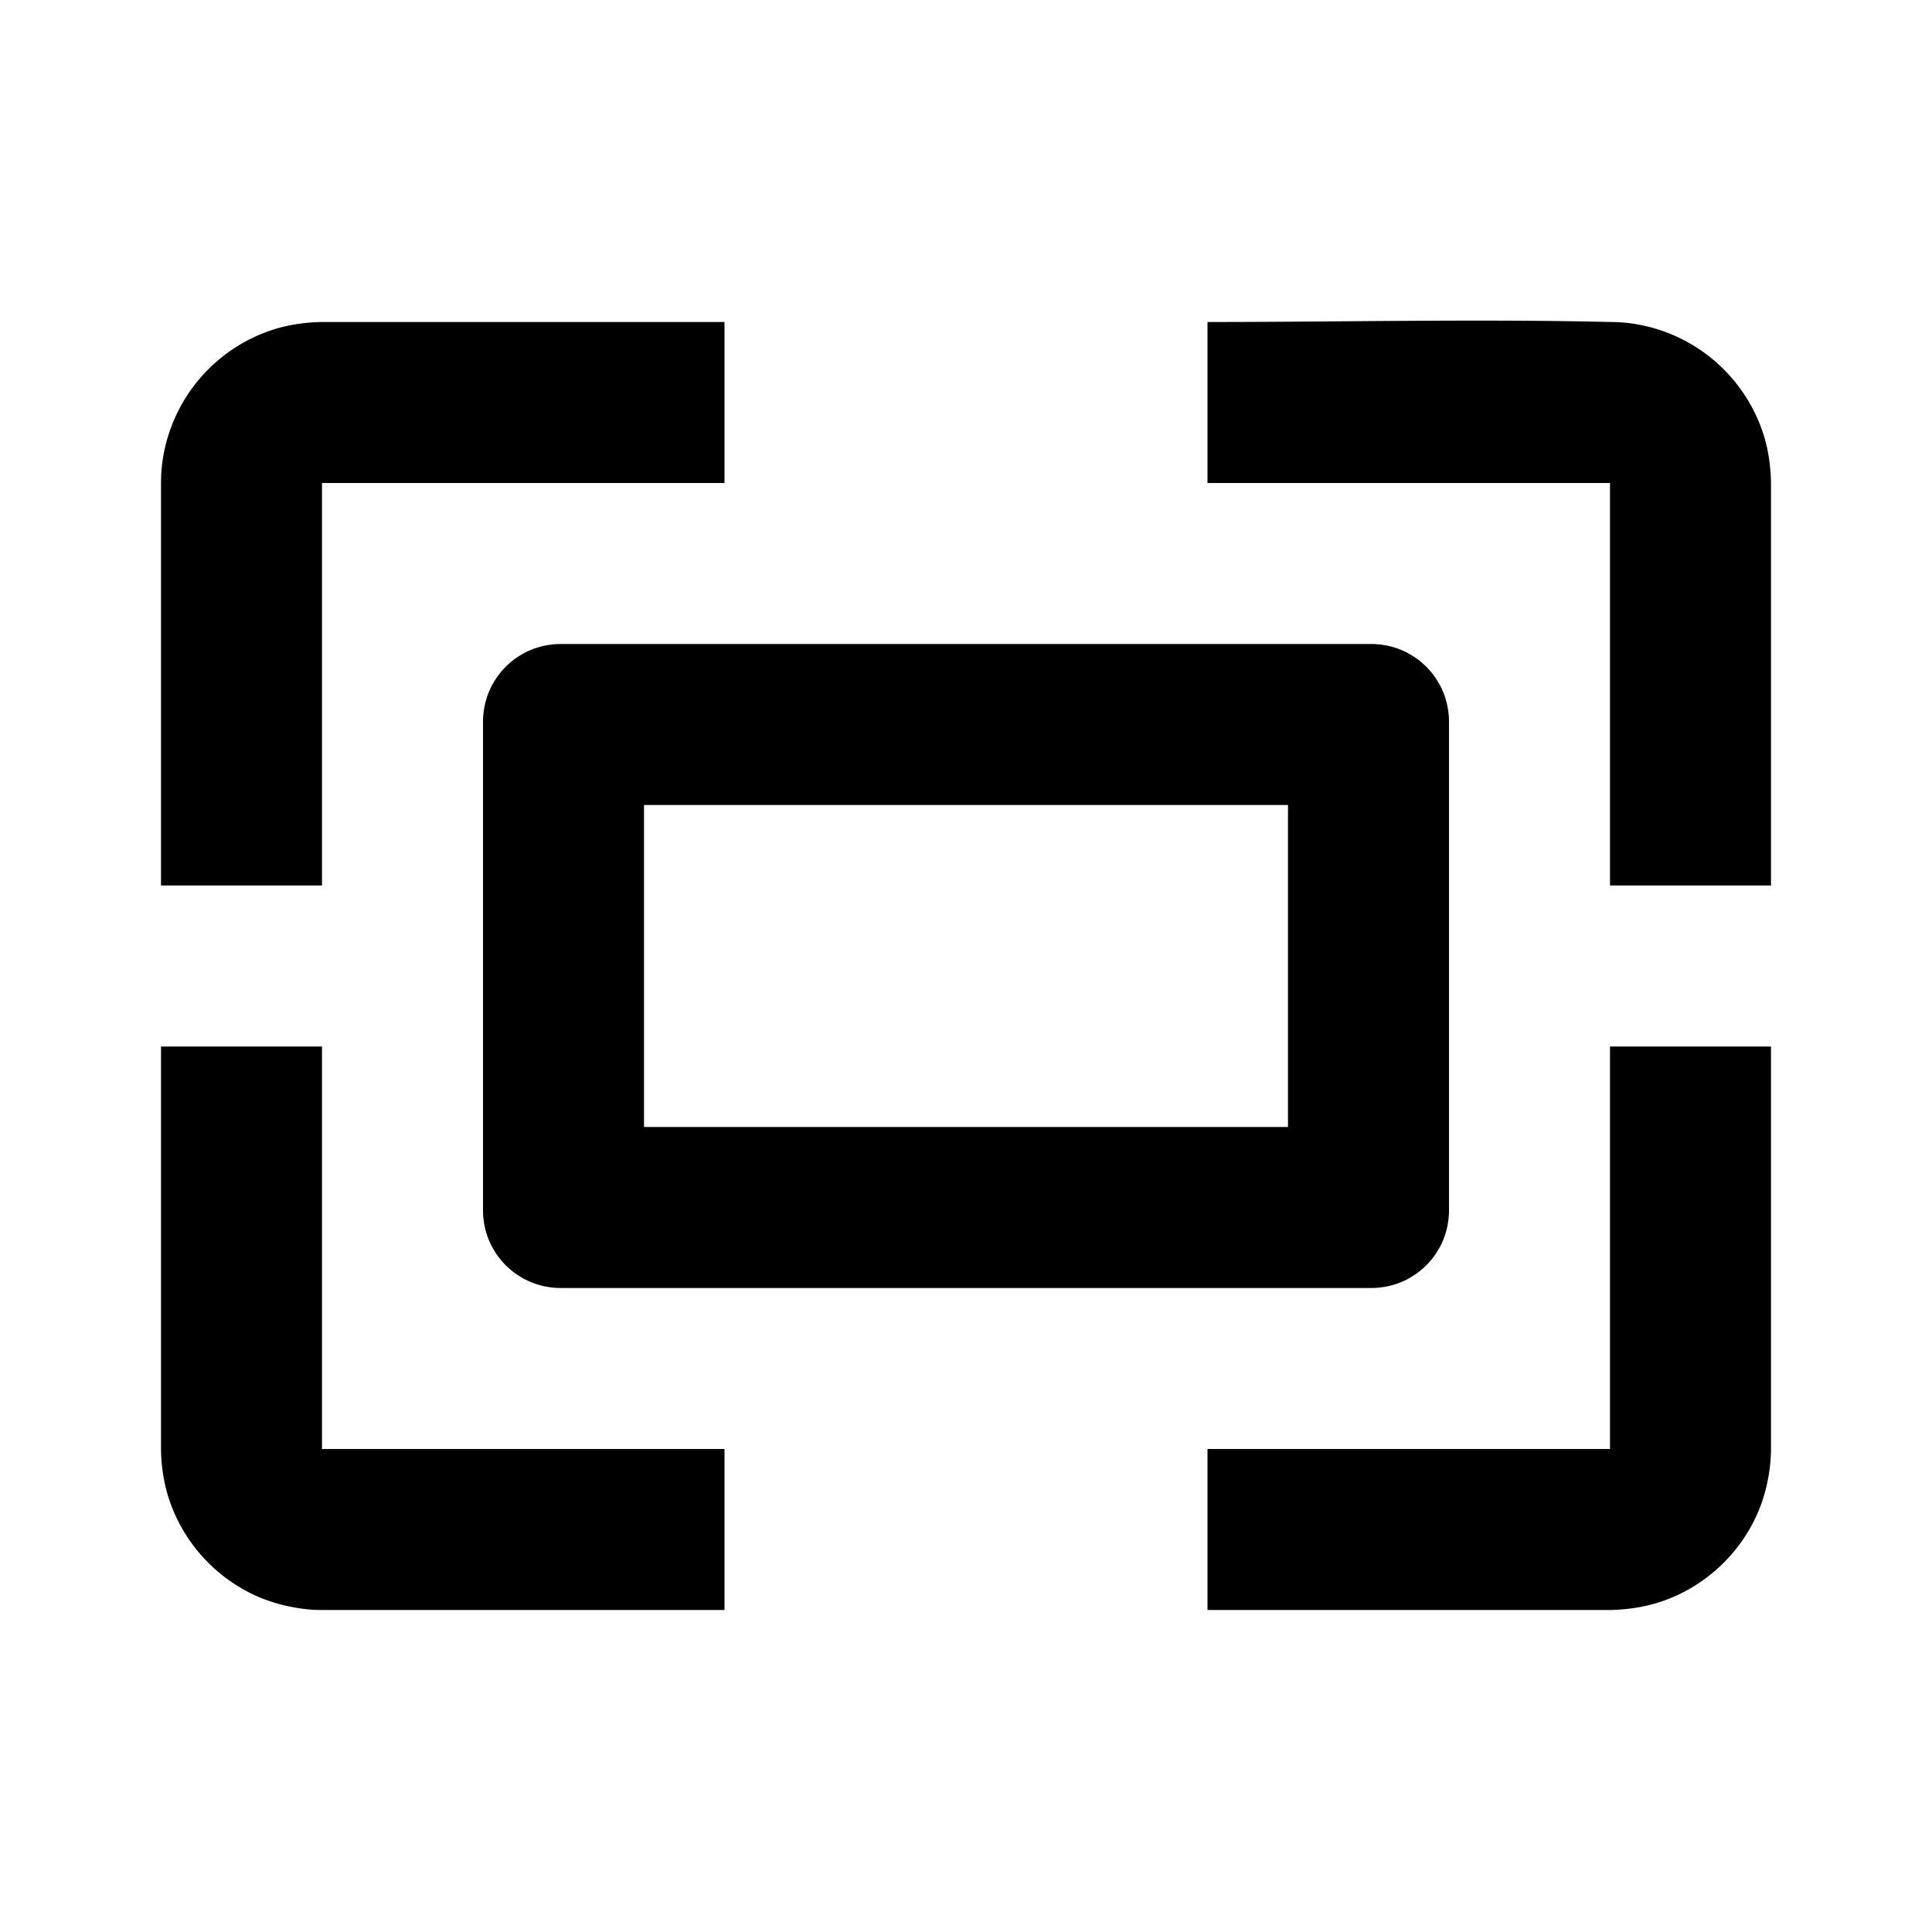 <svg viewBox="0 0 24 24" xmlns="http://www.w3.org/2000/svg" fill-rule="evenodd" clip-rule="evenodd" stroke-linejoin="round" stroke-miterlimit="1.414"><path d="M22 18.01a2.103 2.103 0 0 1-.122.676c-.2.549-.643.991-1.192 1.192-.218.08-.444.116-.675.122H15v-2h4.984c.009 0 .012.003.016-.002.002-.003 0-.009 0-.013V13h2v5.01zM4 17.985c0 .008-.003.011.001.015.004.002.01 0 .015 0H9v2H3.989l-.089-.002a2.14 2.14 0 0 1-.678-.156 2.017 2.017 0 0 1-1.132-1.249A2.13 2.13 0 0 1 2 18.01V13h2v4.985zM9 6H4.015c-.008 0-.011-.003-.015.002-.002.003 0 .009 0 .013V11H2V5.99l.002-.09c.007-.089.007-.112.021-.201A2.013 2.013 0 0 1 3.408 4.09c.19-.059.384-.085.582-.09H9v2zM20.1 4.002c.089.007.113.007.201.021a2.013 2.013 0 0 1 1.609 1.384c.059.19.085.384.09.583V11h-2V6.015c0-.008.003-.011-.002-.015-.003-.002-.008 0-.013 0H15V4c1.7 0 3.4-.04 5.1.002z" fill-rule="nonzero"/><path d="M17.084 8.001l.048.004.047.006.047.008.046.01.045.013.045.014.043.017.043.019.042.021.041.024.04.025.039.027.037.029.036.031.035.033.033.035.031.036.029.037.027.039.025.04.024.041.021.042.019.043.017.043.014.045.013.045.01.046.008.047.006.047.004.048.001.047v6.074l-.001.047-.004.048-.006.047-.008.047-.01.046-.013.045-.014.045-.017.043-.019.043-.021.042-.024.041-.025.04-.027.039-.029.037-.031.036-.033.035-.035.033-.036.031-.037.029-.039.027-.04.025-.041.024-.042.021-.043.019-.043.017-.045.014-.045.013-.046.01-.047.008-.047.006-.048.004-.047.001H6.963l-.047-.001-.048-.004-.047-.006-.047-.008-.046-.01-.045-.013-.045-.014-.043-.017-.043-.019-.042-.021-.041-.024-.04-.025-.039-.027-.037-.029-.036-.031-.035-.033-.033-.035-.031-.036-.029-.037-.027-.039-.025-.04-.024-.041-.021-.042-.019-.043-.017-.043-.014-.045-.013-.045-.01-.046-.008-.047-.006-.047-.004-.048L6 15.037V8.963l.001-.047.004-.048.006-.047.008-.047.01-.046.013-.045.014-.045.017-.043.019-.043.021-.042.024-.041.025-.04.027-.039.029-.037.031-.036.033-.035.035-.033.036-.031.037-.029.039-.027.04-.025.041-.024.042-.021.043-.019.043-.017.045-.014.045-.013.046-.01.047-.008.047-.006.048-.004L6.963 8h10.074l.047.001zM8 10v4h8v-4H8z"/></svg>